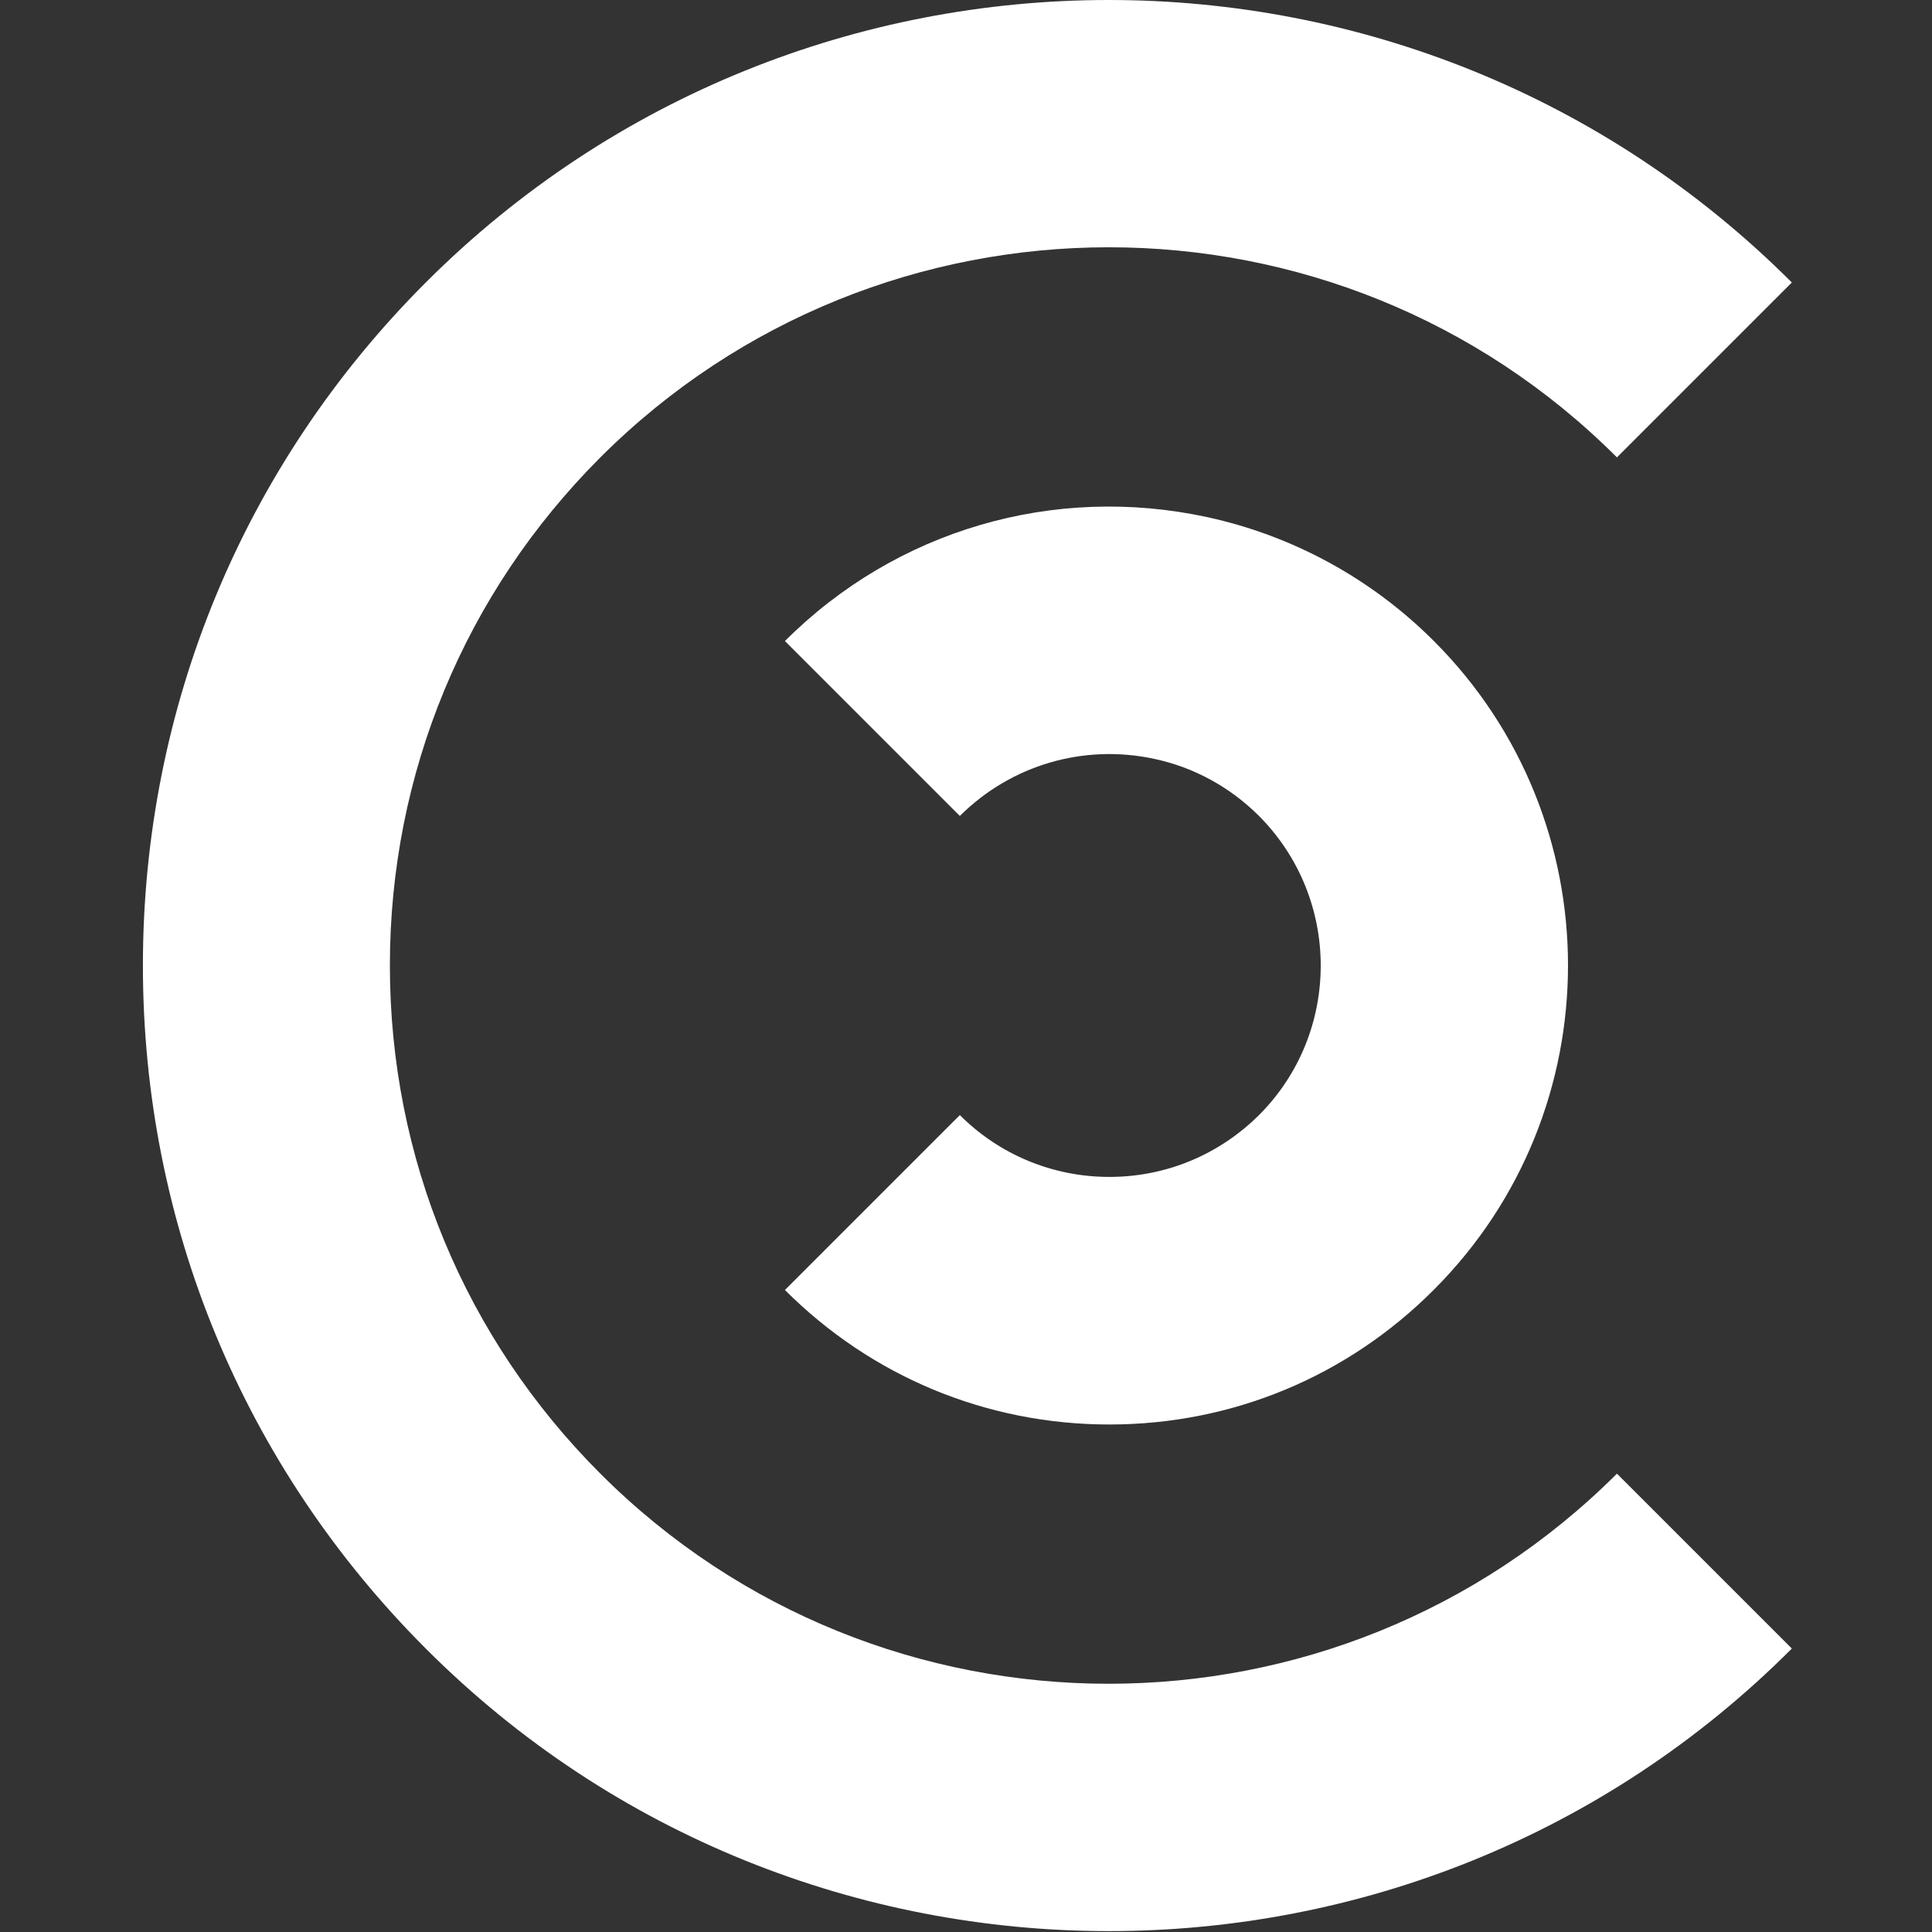 <svg width="703" height="703" viewBox="0 0 703 703" fill="none" xmlns="http://www.w3.org/2000/svg">
<rect x="0" y="0" width="703" height="703" fill="#333333" stroke="none"/>
<path d="M403.463 702.679C313.485 702.679 223.397 668.444 154.926 599.863C88.54 533.477 52 445.145 52 351.326C52 257.508 88.54 169.175 154.926 102.789C291.978 -34.263 514.948 -34.263 652 102.789L588.357 166.432C486.418 64.494 320.508 64.494 218.459 166.432C169.081 215.81 141.868 281.538 141.868 351.326C141.868 421.224 169.081 486.842 218.459 536.22C320.398 638.158 486.309 638.158 588.357 536.22L652 599.863C583.529 668.444 493.551 702.679 403.463 702.679Z" fill="white"/>
<path d="M403.682 518.334C359.132 518.334 317.216 500.997 285.614 469.395L349.257 405.752C363.741 420.236 383.163 428.246 403.682 428.246C424.202 428.246 443.514 420.236 458.108 405.752C488.064 375.796 488.064 326.966 458.108 296.9C447.684 286.476 434.516 279.234 420.142 276.161C394.355 270.565 367.911 278.356 349.257 296.9L285.614 233.257C325.994 192.877 383.382 176.088 439.235 188.158C470.507 194.961 499.037 210.543 521.751 233.257C586.82 298.327 586.82 404.216 521.751 469.285C490.259 500.887 448.342 518.334 403.682 518.334Z" fill="white"/>
</svg>
